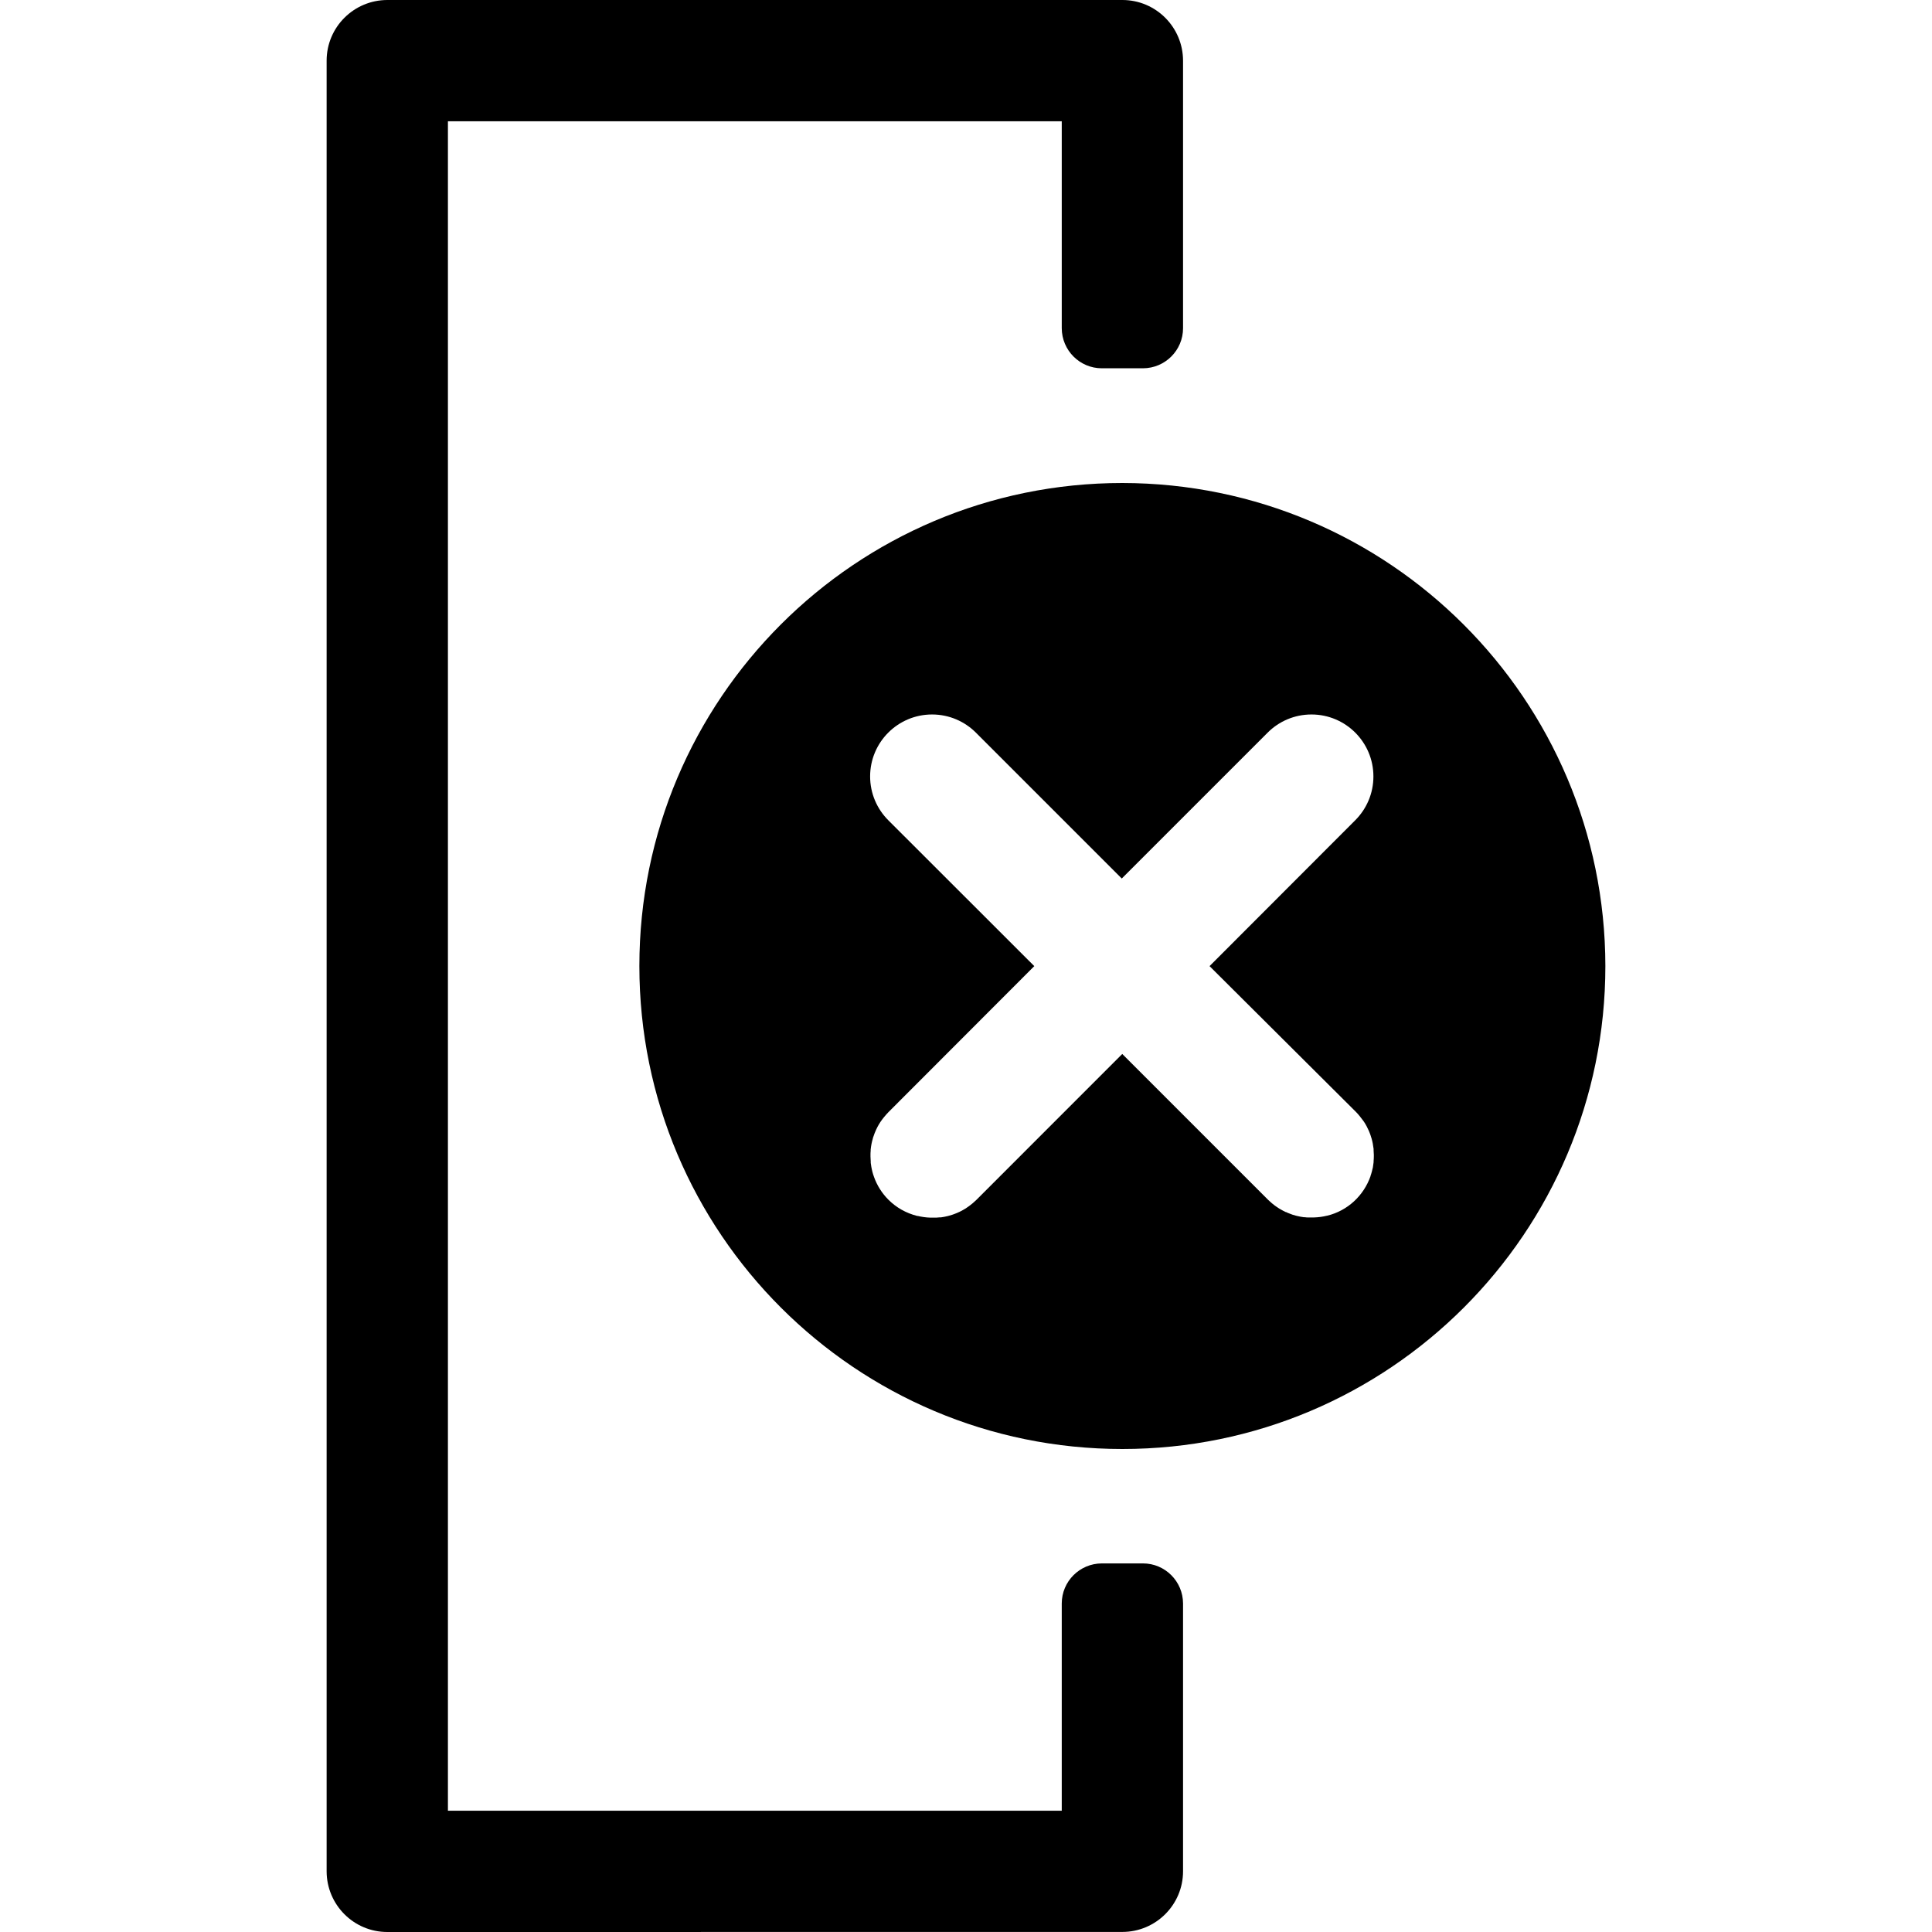<!-- Generated by IcoMoon.io -->
<svg version="1.1" xmlns="http://www.w3.org/2000/svg" width="32" height="32" viewBox="0 0 32 32">
<title>col_unselect_all</title>
<path d="M6.415 32c-0.555-0-1.004-0.45-1.005-1.005v-29.99c0-0.555 0.45-1.004 1.005-1.005h12.175c0.555 0 1.004 0.45 1.005 1.005v4.431c-0 0.366-0.297 0.663-0.664 0.664h-0.681c-0.366-0-0.663-0.297-0.664-0.664v-3.427h-10.167v27.982h10.167v-3.432c0-0.366 0.297-0.663 0.664-0.664h0.681c0.366 0 0.663 0.297 0.664 0.664v4.435c-0 0.555-0.45 1.004-1.005 1.005h-0z"></path>
<path d="M18.59 8c-4.418 0-8 3.582-8 8s3.582 8 8 8c4.418 0 8-3.582 8-8v0c-0.006-4.416-3.584-7.994-7.999-8h-0.001zM22.458 18.416c0.021 0.022 0.042 0.044 0.064 0.072l0.010 0.013c0.020 0.025 0.035 0.045 0.049 0.064l0.012 0.017c0.031 0.047 0.060 0.102 0.084 0.158l0.002 0.007 0.006 0.014c0.011 0.028 0.019 0.051 0.026 0.076l0.006 0.018c0.015 0.051 0.027 0.112 0.034 0.174l0 0.005v0.018c0 0.028 0.004 0.051 0.004 0.074 0 0.010 0 0.017 0 0.024q0 0.042-0.004 0.084v0.017c-0.003 0.026-0.006 0.049-0.010 0.071 0 0.011-0.004 0.022-0.007 0.035s-0.008 0.034-0.012 0.049-0.008 0.029-0.013 0.045-0.005 0.015-0.008 0.022v0.006c-0.114 0.327-0.382 0.574-0.716 0.656l-0.007 0.001c-0.065 0.016-0.14 0.027-0.217 0.029l-0.002 0c-0.024 0-0.045 0-0.064 0h-0.024c-0.019 0-0.038 0-0.058-0.004h-0.018c-0.043-0.006-0.079-0.013-0.115-0.022l0.007 0.002-0.028-0.007c-0.017-0.004-0.034-0.010-0.051-0.015l-0.032-0.012c-0.016-0.006-0.032-0.012-0.049-0.019l-0.024-0.012h-0.006c-0.034-0.016-0.062-0.031-0.089-0.047l0.004 0.002-0.006-0.003-0.022-0.013c-0.015-0.010-0.030-0.020-0.045-0.030l-0.028-0.020-0.044-0.035-0.029-0.026c-0.011-0.010-0.022-0.019-0.033-0.030l-2.417-2.417-2.416 2.417c-0.011 0.011-0.022 0.020-0.033 0.030l-0.029 0.026-0.044 0.035-0.027 0.020-0.045 0.031-0.024 0.014c-0.024 0.015-0.054 0.031-0.084 0.045l-0.006 0.002-0.006 0.003-0.024 0.011c-0.017 0.007-0.033 0.013-0.049 0.019l-0.031 0.011c-0.017 0.006-0.034 0.011-0.051 0.015l-0.022 0.006c-0.040 0.010-0.075 0.016-0.11 0.021h-0.022l-0.057 0.005h-0.026c-0.020 0-0.040 0-0.064 0h-0.007c-0.076-0.002-0.148-0.013-0.217-0.030l0.007 0.002h-0.008c-0.188-0.047-0.35-0.141-0.478-0.269l0 0c-0.106-0.106-0.189-0.236-0.24-0.381l-0.002-0.007-0.010-0.028c-0.004-0.015-0.009-0.030-0.013-0.045s-0.007-0.029-0.010-0.043-0.006-0.027-0.008-0.040q-0.006-0.034-0.010-0.067c0-0.009 0-0.016 0-0.022 0-0.026-0.004-0.054-0.004-0.082v-0.026c0-0.022 0-0.045 0.003-0.068v-0.022c0.007-0.067 0.019-0.127 0.037-0.186l-0.002 0.007 0.004-0.017c0.008-0.025 0.017-0.049 0.026-0.073l0.007-0.017c0.026-0.064 0.055-0.119 0.089-0.17l-0.002 0.004 0.008-0.013c0.017-0.025 0.033-0.045 0.048-0.064l0.014-0.017c0.022-0.027 0.044-0.051 0.064-0.072l2.417-2.42-2.418-2.416c-0.186-0.186-0.301-0.443-0.301-0.726 0-0.567 0.46-1.026 1.026-1.026 0.283 0 0.54 0.115 0.725 0.3l2.417 2.417 2.417-2.417c0.186-0.186 0.442-0.3 0.725-0.3 0.567 0 1.026 0.46 1.026 1.026 0 0.284-0.115 0.54-0.301 0.726v0l-2.413 2.416z"></path>
</svg>
